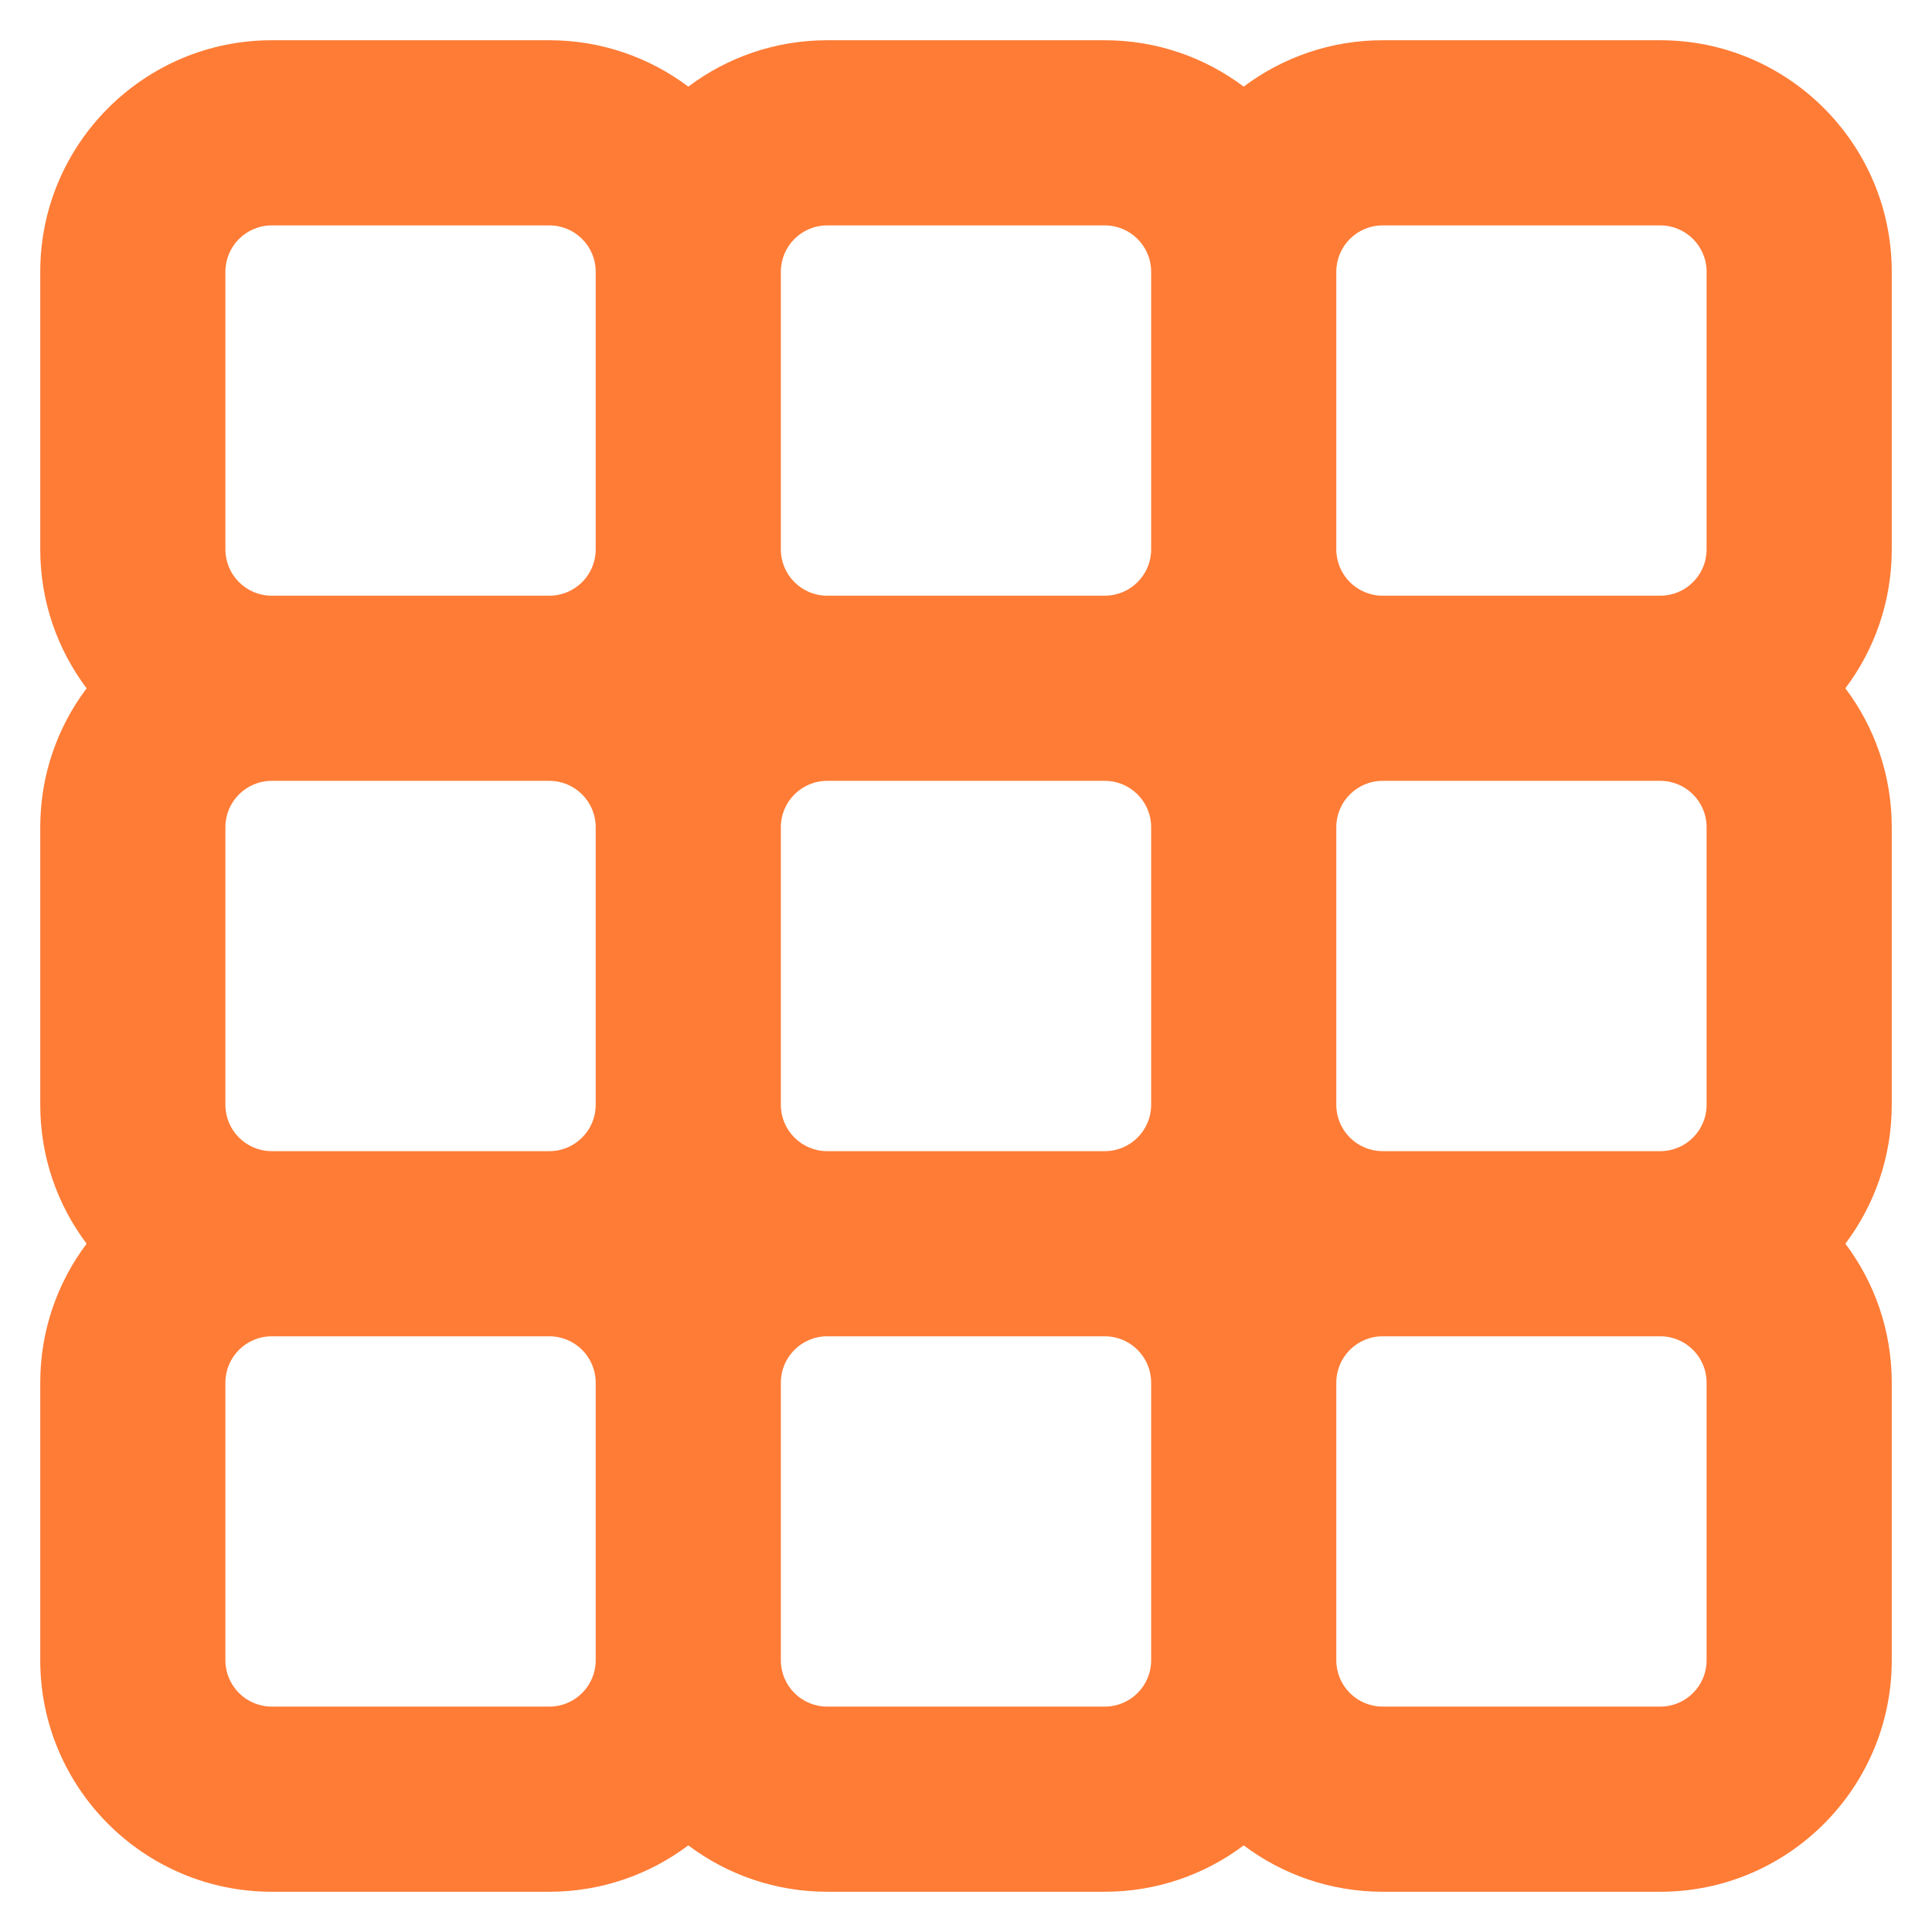 <svg width="30" height="30" viewBox="0 0 30 30" fill="none" xmlns="http://www.w3.org/2000/svg">
<path d="M4.219 0.625C2.237 0.625 0.625 2.237 0.625 4.219V8.531C0.625 9.34 0.893 10.087 1.345 10.688C0.893 11.288 0.625 12.035 0.625 12.844V17.156C0.625 17.965 0.893 18.712 1.345 19.312C0.893 19.913 0.625 20.66 0.625 21.469V25.781C0.625 27.763 2.237 29.375 4.219 29.375H8.531C9.34 29.375 10.087 29.106 10.688 28.655C11.288 29.106 12.035 29.375 12.844 29.375H17.156C17.965 29.375 18.712 29.106 19.312 28.655C19.913 29.106 20.66 29.375 21.469 29.375H25.781C27.763 29.375 29.375 27.763 29.375 25.781V21.469C29.375 20.66 29.107 19.913 28.655 19.312C29.107 18.712 29.375 17.965 29.375 17.156V12.844C29.375 12.035 29.107 11.288 28.655 10.688C29.107 10.087 29.375 9.34 29.375 8.531V4.219C29.375 2.237 27.763 0.625 25.781 0.625H21.469C20.66 0.625 19.913 0.894 19.312 1.345C18.712 0.894 17.965 0.625 17.156 0.625H12.844C12.035 0.625 11.288 0.894 10.688 1.345C10.087 0.894 9.34 0.625 8.531 0.625H4.219ZM4.219 3.5H8.531C8.928 3.5 9.25 3.823 9.25 4.219V8.531C9.25 8.927 8.928 9.25 8.531 9.25H4.219C3.822 9.25 3.5 8.927 3.5 8.531V4.219C3.5 3.823 3.822 3.5 4.219 3.5ZM12.844 3.5H17.156C17.553 3.5 17.875 3.823 17.875 4.219V8.531C17.875 8.927 17.553 9.25 17.156 9.25H12.844C12.447 9.25 12.125 8.927 12.125 8.531V4.219C12.125 3.823 12.447 3.5 12.844 3.5ZM21.469 3.5H25.781C26.178 3.5 26.5 3.823 26.5 4.219V8.531C26.5 8.927 26.178 9.25 25.781 9.25H21.469C21.072 9.25 20.75 8.927 20.75 8.531V4.219C20.75 3.823 21.072 3.5 21.469 3.5ZM4.219 12.125H8.531C8.928 12.125 9.25 12.448 9.25 12.844V17.156C9.25 17.552 8.928 17.875 8.531 17.875H4.219C3.822 17.875 3.5 17.552 3.5 17.156V12.844C3.5 12.448 3.822 12.125 4.219 12.125ZM12.844 12.125H17.156C17.553 12.125 17.875 12.448 17.875 12.844V17.156C17.875 17.552 17.553 17.875 17.156 17.875H12.844C12.447 17.875 12.125 17.552 12.125 17.156V12.844C12.125 12.448 12.447 12.125 12.844 12.125ZM21.469 12.125H25.781C26.178 12.125 26.5 12.448 26.5 12.844V17.156C26.5 17.552 26.178 17.875 25.781 17.875H21.469C21.072 17.875 20.75 17.552 20.75 17.156V12.844C20.75 12.448 21.072 12.125 21.469 12.125ZM4.219 20.75H8.531C8.928 20.75 9.25 21.073 9.25 21.469V25.781C9.25 26.177 8.928 26.5 8.531 26.5H4.219C3.822 26.5 3.5 26.177 3.5 25.781V21.469C3.5 21.073 3.822 20.75 4.219 20.75ZM12.844 20.75H17.156C17.553 20.75 17.875 21.073 17.875 21.469V25.781C17.875 26.177 17.553 26.5 17.156 26.5H12.844C12.447 26.5 12.125 26.177 12.125 25.781V21.469C12.125 21.073 12.447 20.75 12.844 20.75ZM21.469 20.75H25.781C26.178 20.75 26.5 21.073 26.5 21.469V25.781C26.5 26.177 26.178 26.5 25.781 26.5H21.469C21.072 26.5 20.75 26.177 20.75 25.781V21.469C20.75 21.073 21.072 20.75 21.469 20.75Z" fill="#FF7C36"/>
</svg>
